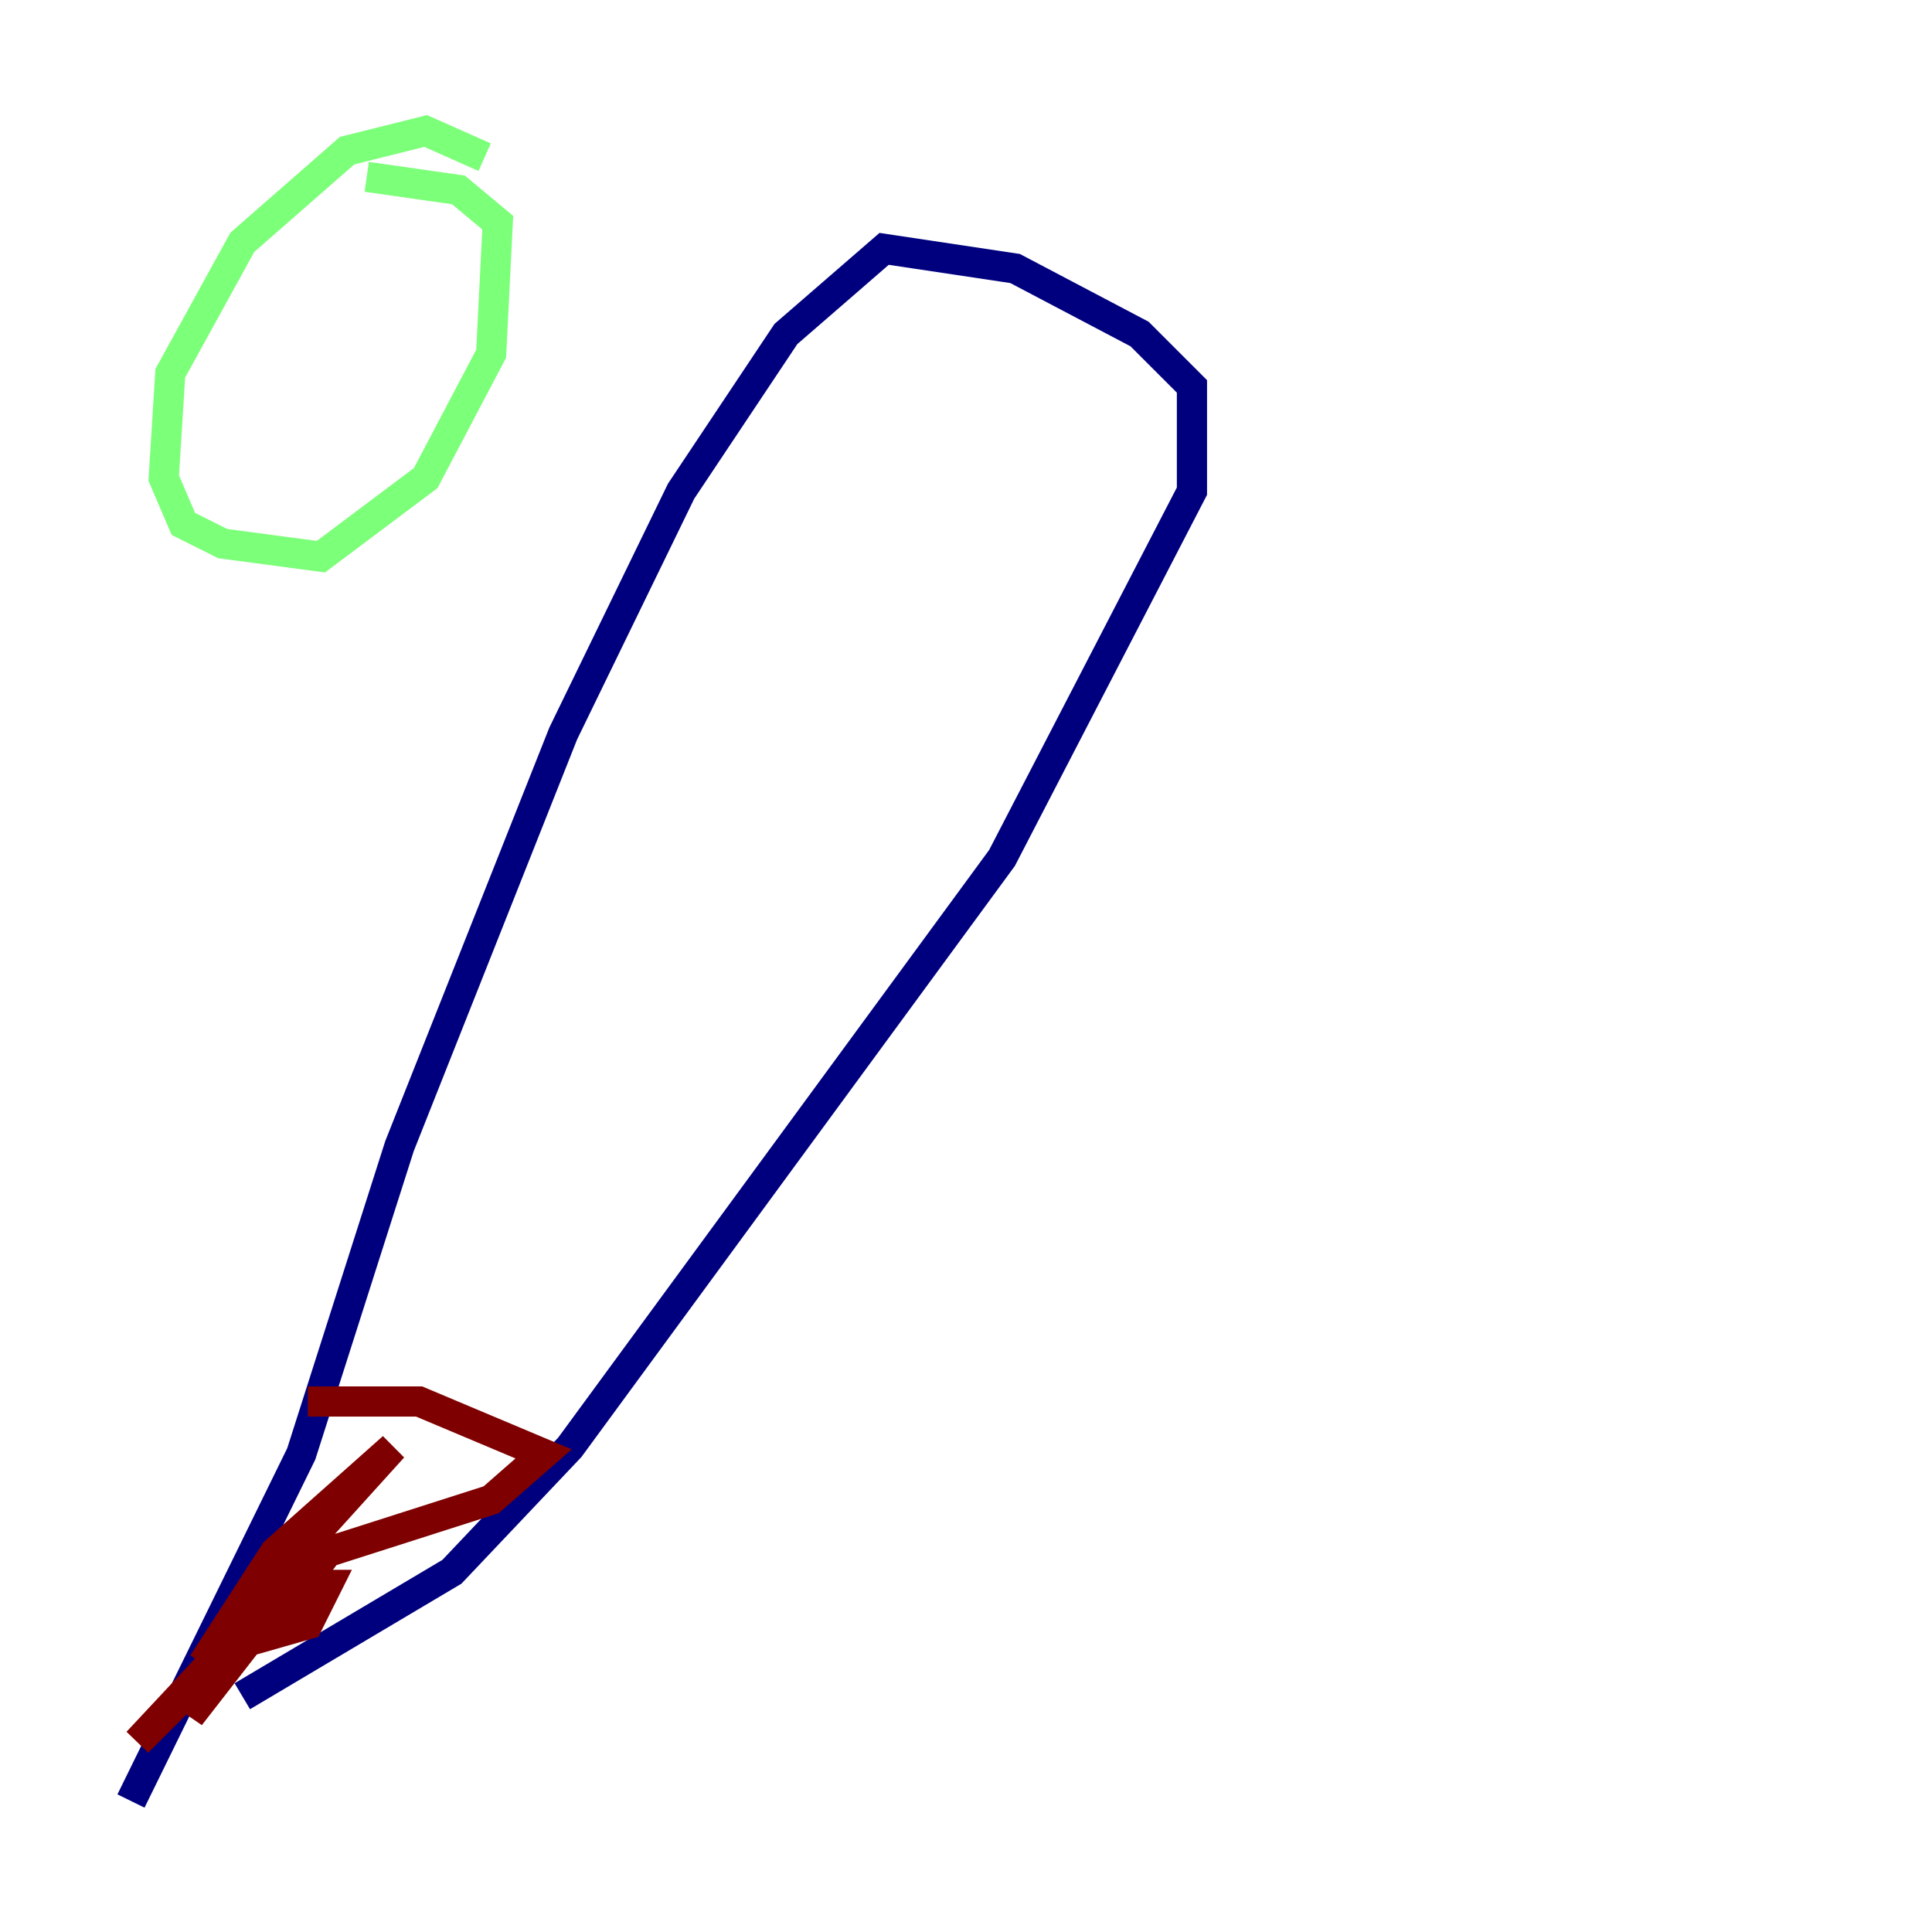<?xml version="1.0" encoding="utf-8" ?>
<svg baseProfile="tiny" height="128" version="1.2" viewBox="0,0,128,128" width="128" xmlns="http://www.w3.org/2000/svg" xmlns:ev="http://www.w3.org/2001/xml-events" xmlns:xlink="http://www.w3.org/1999/xlink"><defs /><polyline fill="none" points="16.054,112.38 29.939,104.136 37.749,95.891 66.386,56.841 78.969,32.542 78.969,25.6 75.498,22.129 67.254,17.79 58.576,16.488 52.068,22.129 45.125,32.542 37.315,48.597 26.468,75.932 19.959,96.325 8.678,119.322" stroke="#00007f" stroke-width="2" /><polyline fill="none" points="32.108,10.414 28.203,8.678 22.997,9.98 16.054,16.054 11.281,24.732 10.848,31.675 12.149,34.712 14.752,36.014 21.261,36.881 28.203,31.675 32.542,23.43 32.976,14.752 30.373,12.583 24.298,11.715" stroke="#7cff79" stroke-width="2" /><polyline fill="none" points="20.393,92.854 27.77,92.854 36.014,96.325 32.542,99.363 21.695,102.834 17.356,108.475 20.393,107.607 21.695,105.003 20.393,105.003 16.922,107.607 9.112,115.417 21.695,101.966 12.583,113.681 17.79,105.003 26.034,95.891 18.224,102.834 13.451,110.21 16.054,107.173" stroke="#7f0000" stroke-width="2" /></svg>
